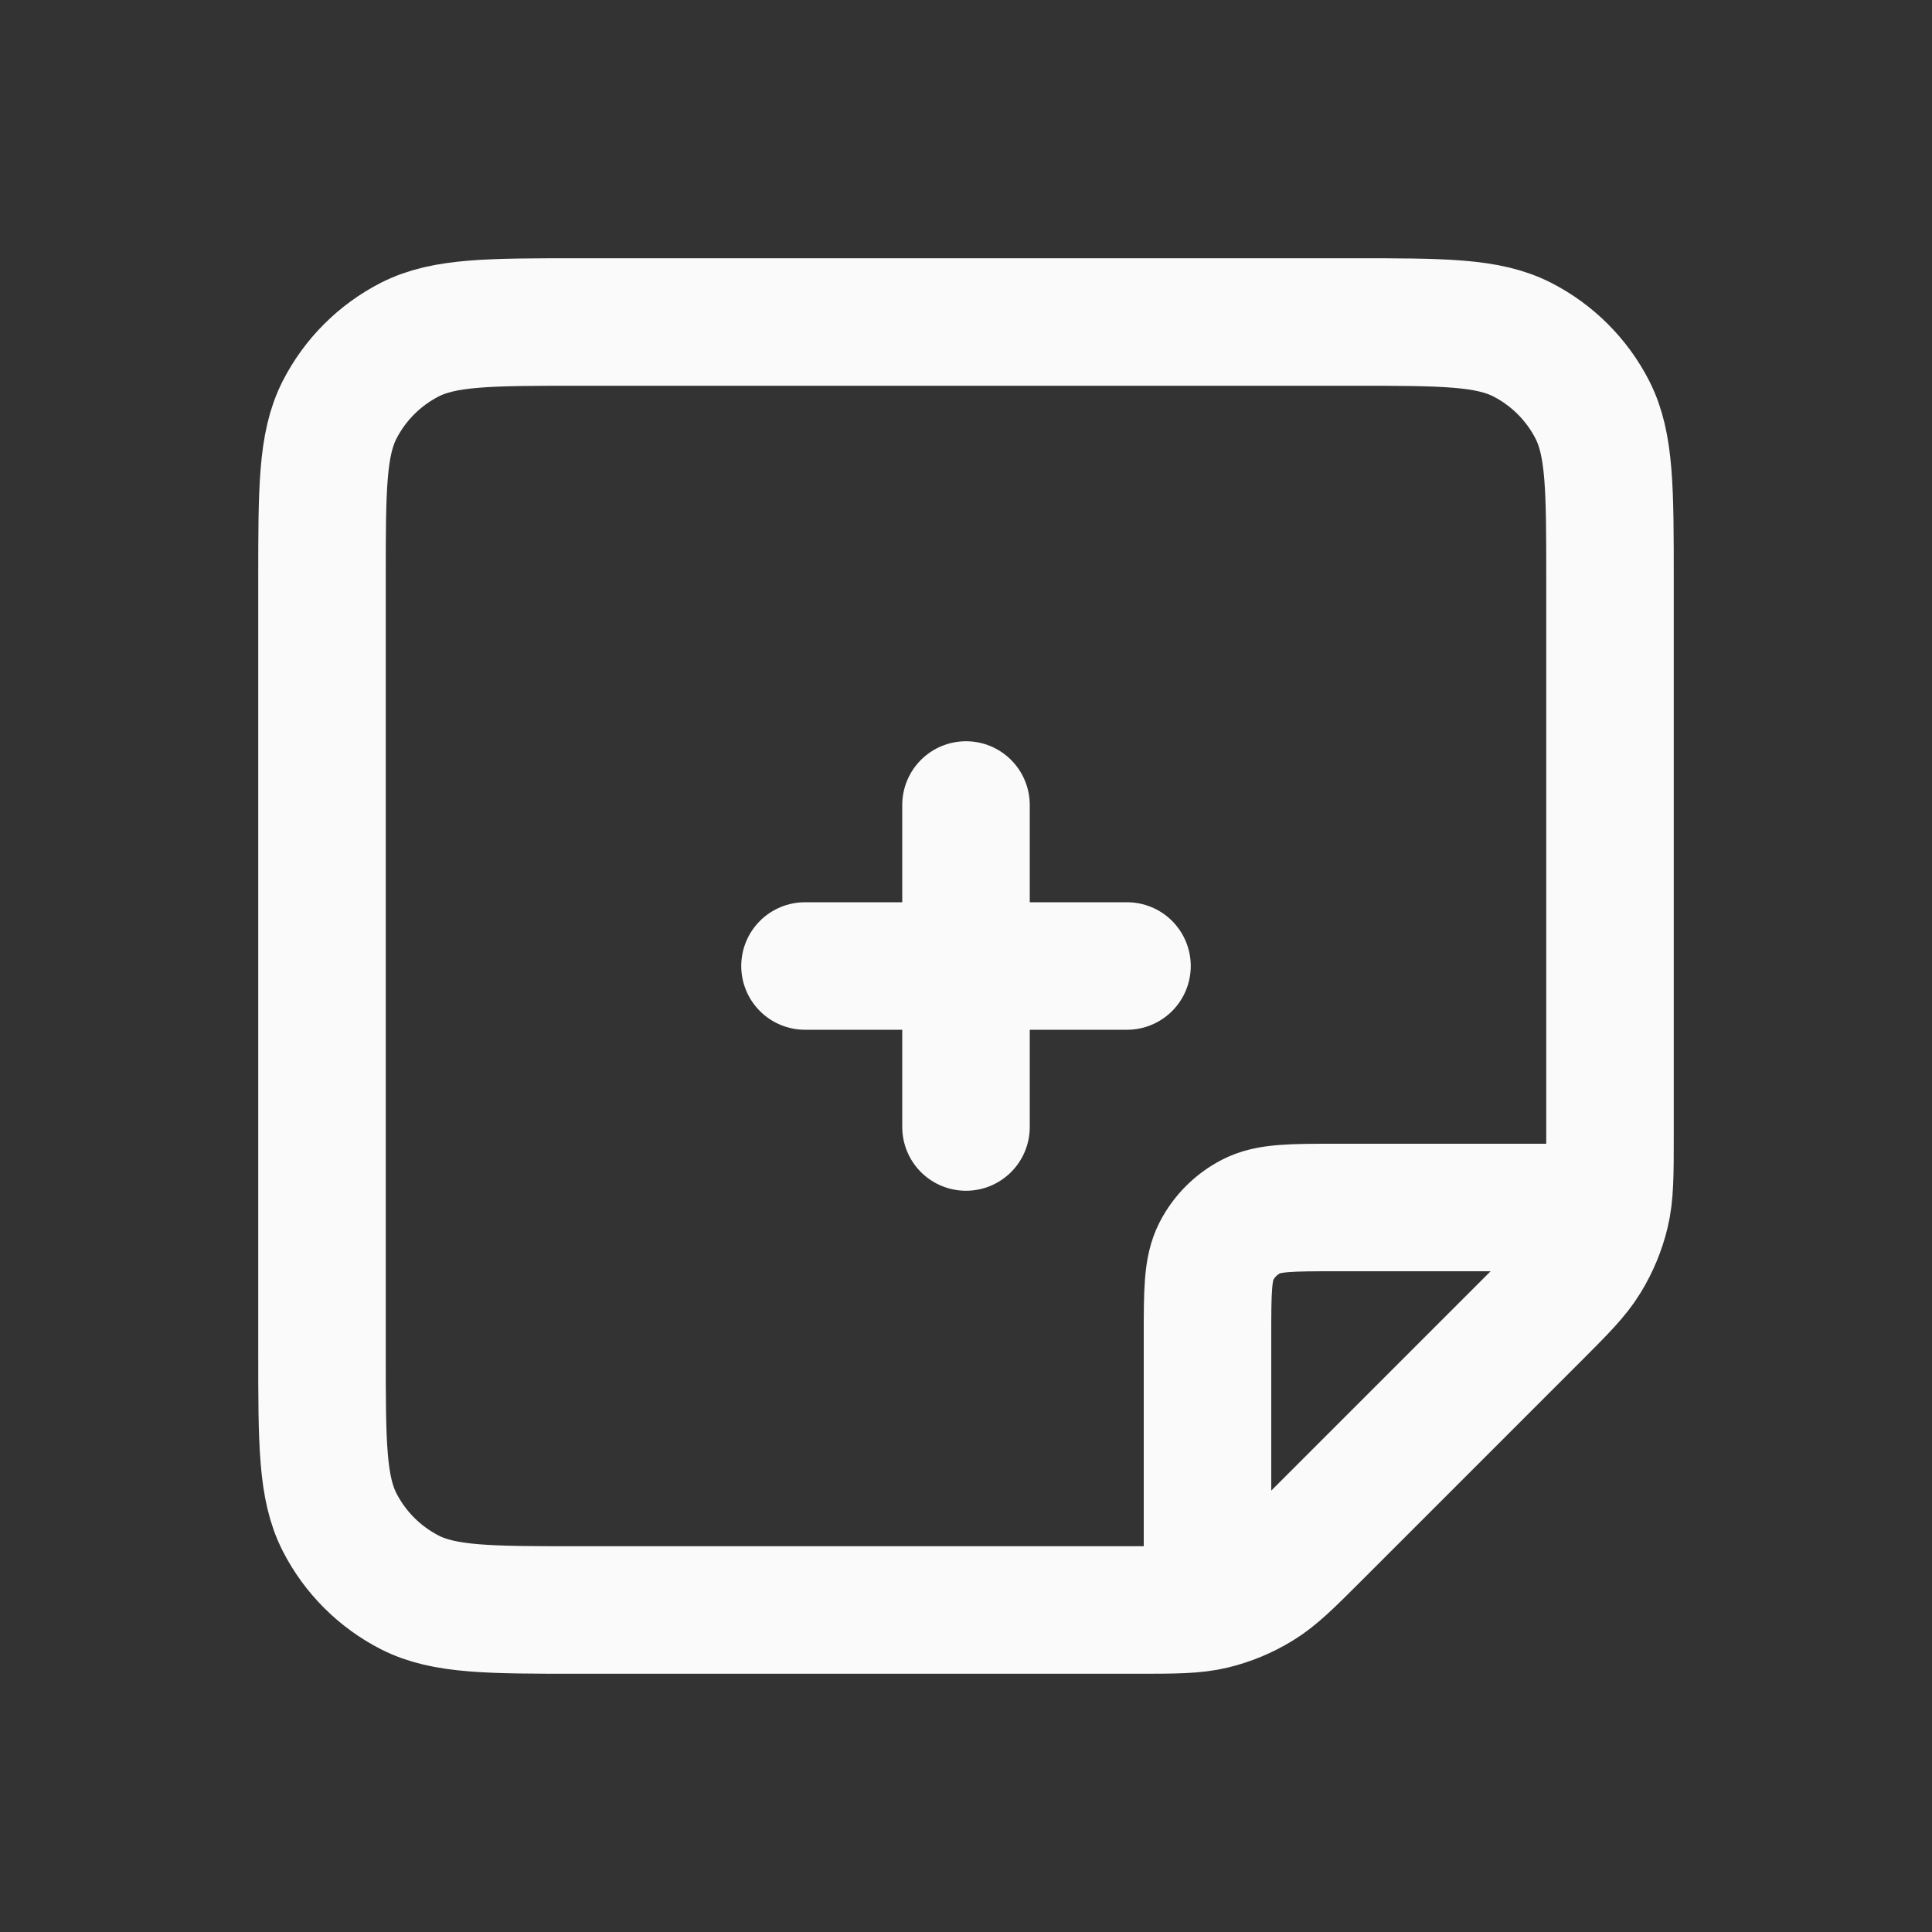 <!DOCTYPE svg PUBLIC "-//W3C//DTD SVG 1.1//EN" "http://www.w3.org/Graphics/SVG/1.1/DTD/svg11.dtd">

<!-- Uploaded to: SVG Repo, www.svgrepo.com, Transformed by: SVG Repo Mixer Tools -->
<svg width="44px" height="44px" viewBox="0 0 24 24" fill="none" xmlns="http://www.w3.org/2000/svg">

<rect x="0" y="0" width="24" height="24" fill="#333333" stroke="none"/>

<g id="SVGRepo_bgCarrier" stroke-width="0"/>

<g id="SVGRepo_tracerCarrier" stroke-linecap="round" stroke-linejoin="round"/>

<g id="SVGRepo_iconCarrier"> <path d="M10 12H14M12 10V14M19.959 15H16.6C16.04 15 15.76 15 15.546 15.109C15.358 15.205 15.205 15.358 15.109 15.546C15 15.76 15 16.04 15 16.6V19.959M20 14.103V7.2C20 6.08 20 5.52 19.782 5.092C19.59 4.716 19.284 4.41 18.908 4.218C18.48 4 17.92 4 16.8 4H7.2C6.08 4 5.52 4 5.092 4.218C4.716 4.41 4.41 4.716 4.218 5.092C4 5.52 4 6.08 4 7.2V16.8C4 17.92 4 18.48 4.218 18.908C4.41 19.284 4.716 19.59 5.092 19.782C5.52 20 6.08 20 7.2 20H14.103C14.592 20 14.837 20 15.067 19.945C15.271 19.896 15.466 19.815 15.645 19.705C15.847 19.582 16.02 19.409 16.366 19.063L19.063 16.366C19.409 16.02 19.582 15.847 19.705 15.645C19.815 15.466 19.896 15.271 19.945 15.067C20 14.837 20 14.592 20 14.103Z" stroke="#fafafa" stroke-width="1.584" stroke-linecap="round" stroke-linejoin="round"/> </g>

</svg>